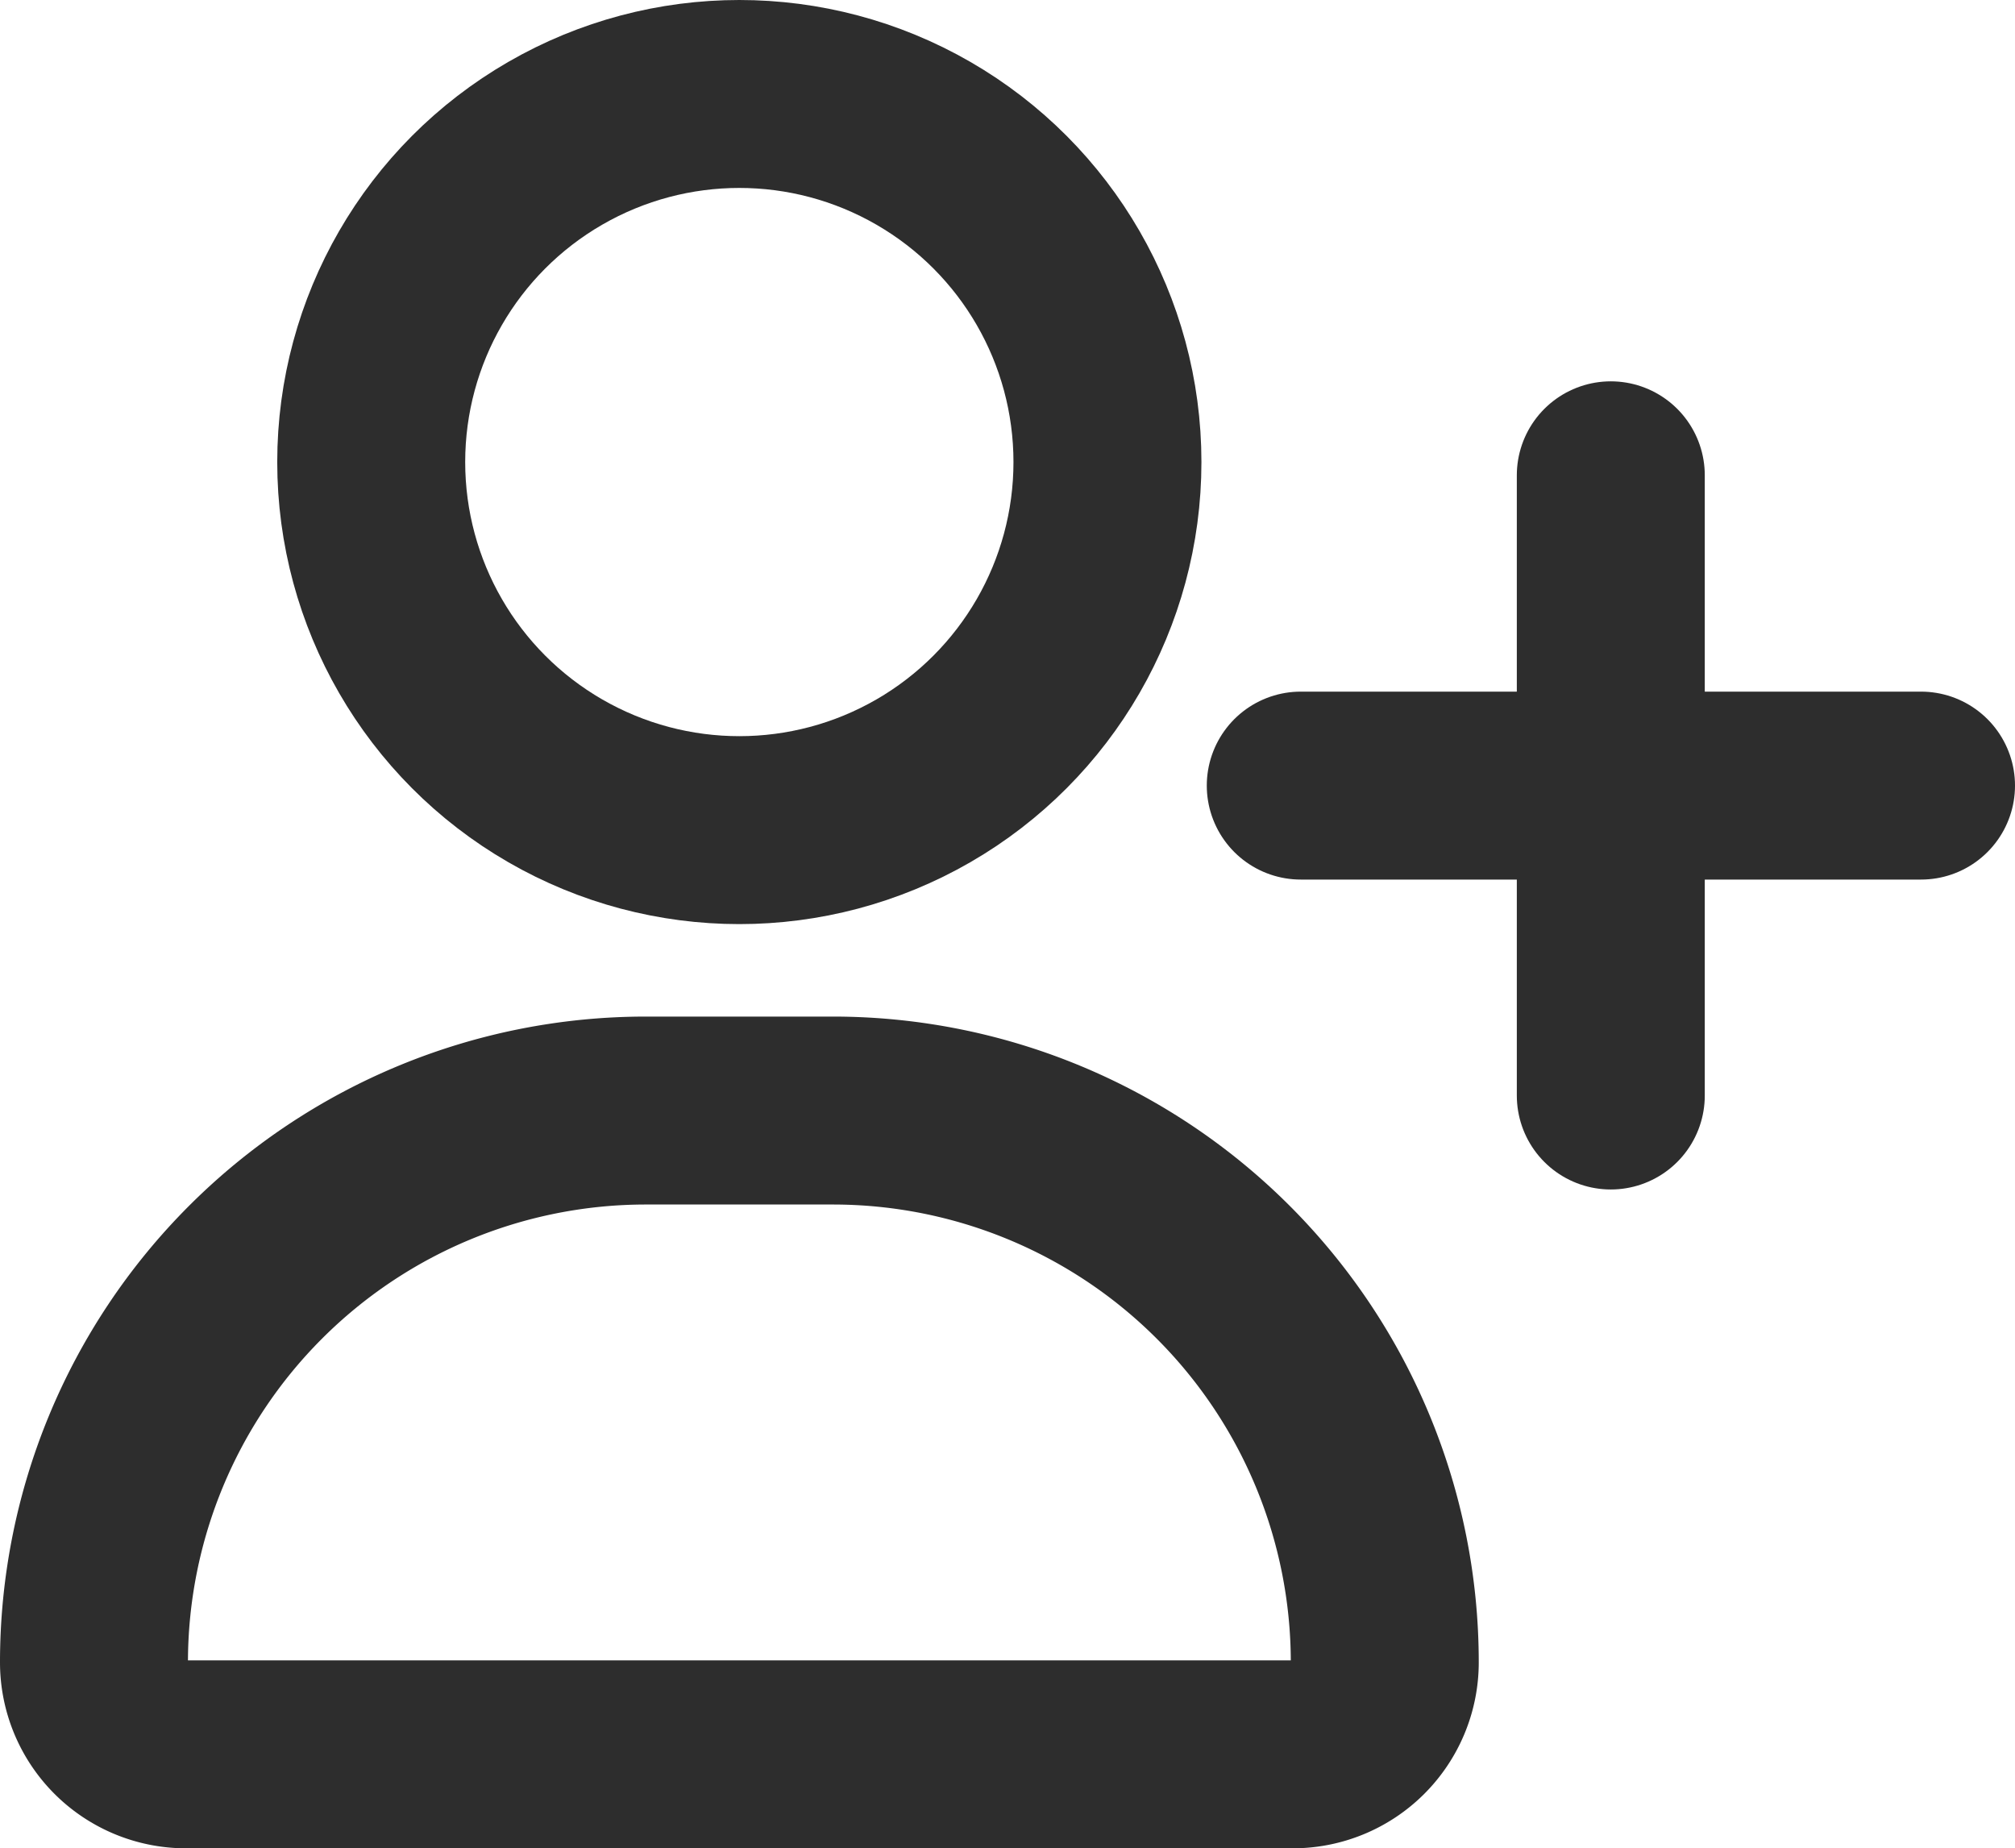 <svg xmlns="http://www.w3.org/2000/svg" width="21.441" height="19.669" viewBox="0 0 21.441 19.669">
  <g id="Group_290" data-name="Group 290" transform="translate(542 -401)">
    <g id="Ellipse_8" data-name="Ellipse 8" transform="translate(-539.05 401)" fill="none" stroke="#2d2d2d" stroke-width="2">
      <circle cx="4.917" cy="4.917" r="4.917" stroke="none"/>
      <circle cx="4.917" cy="4.917" r="3.917" fill="none"/>
    </g>
    <g id="Rectangle_30" data-name="Rectangle 30" transform="translate(-542 411.818)" fill="none" stroke="#2d2d2d" stroke-width="2">
      <path d="M6.884,0H8.851a6.884,6.884,0,0,1,6.884,6.884v0a1.967,1.967,0,0,1-1.967,1.967H1.967A1.967,1.967,0,0,1,0,6.884v0A6.884,6.884,0,0,1,6.884,0Z" stroke="none"/>
      <path d="M6.872,1H8.863a5.872,5.872,0,0,1,5.872,5.872v0a.979.979,0,0,1-.979.979H1.979A.979.979,0,0,1,1,6.872v0A5.872,5.872,0,0,1,6.872,1Z" fill="none"/>
    </g>
    <g id="Group_289" data-name="Group 289" transform="translate(-528.162 406.058)">
      <path id="Path_87" data-name="Path 87" d="M-524.571,404.143v6.6" transform="translate(527.873 -404.143)" fill="none" stroke="#2d2d2d" stroke-linecap="round" stroke-width="2"/>
      <path id="Path_88" data-name="Path 88" d="M0,0V6.6" transform="translate(6.603 3.302) rotate(90)" fill="none" stroke="#2d2d2d" stroke-linecap="round" stroke-width="2"/>
    </g>
  </g>
</svg>
